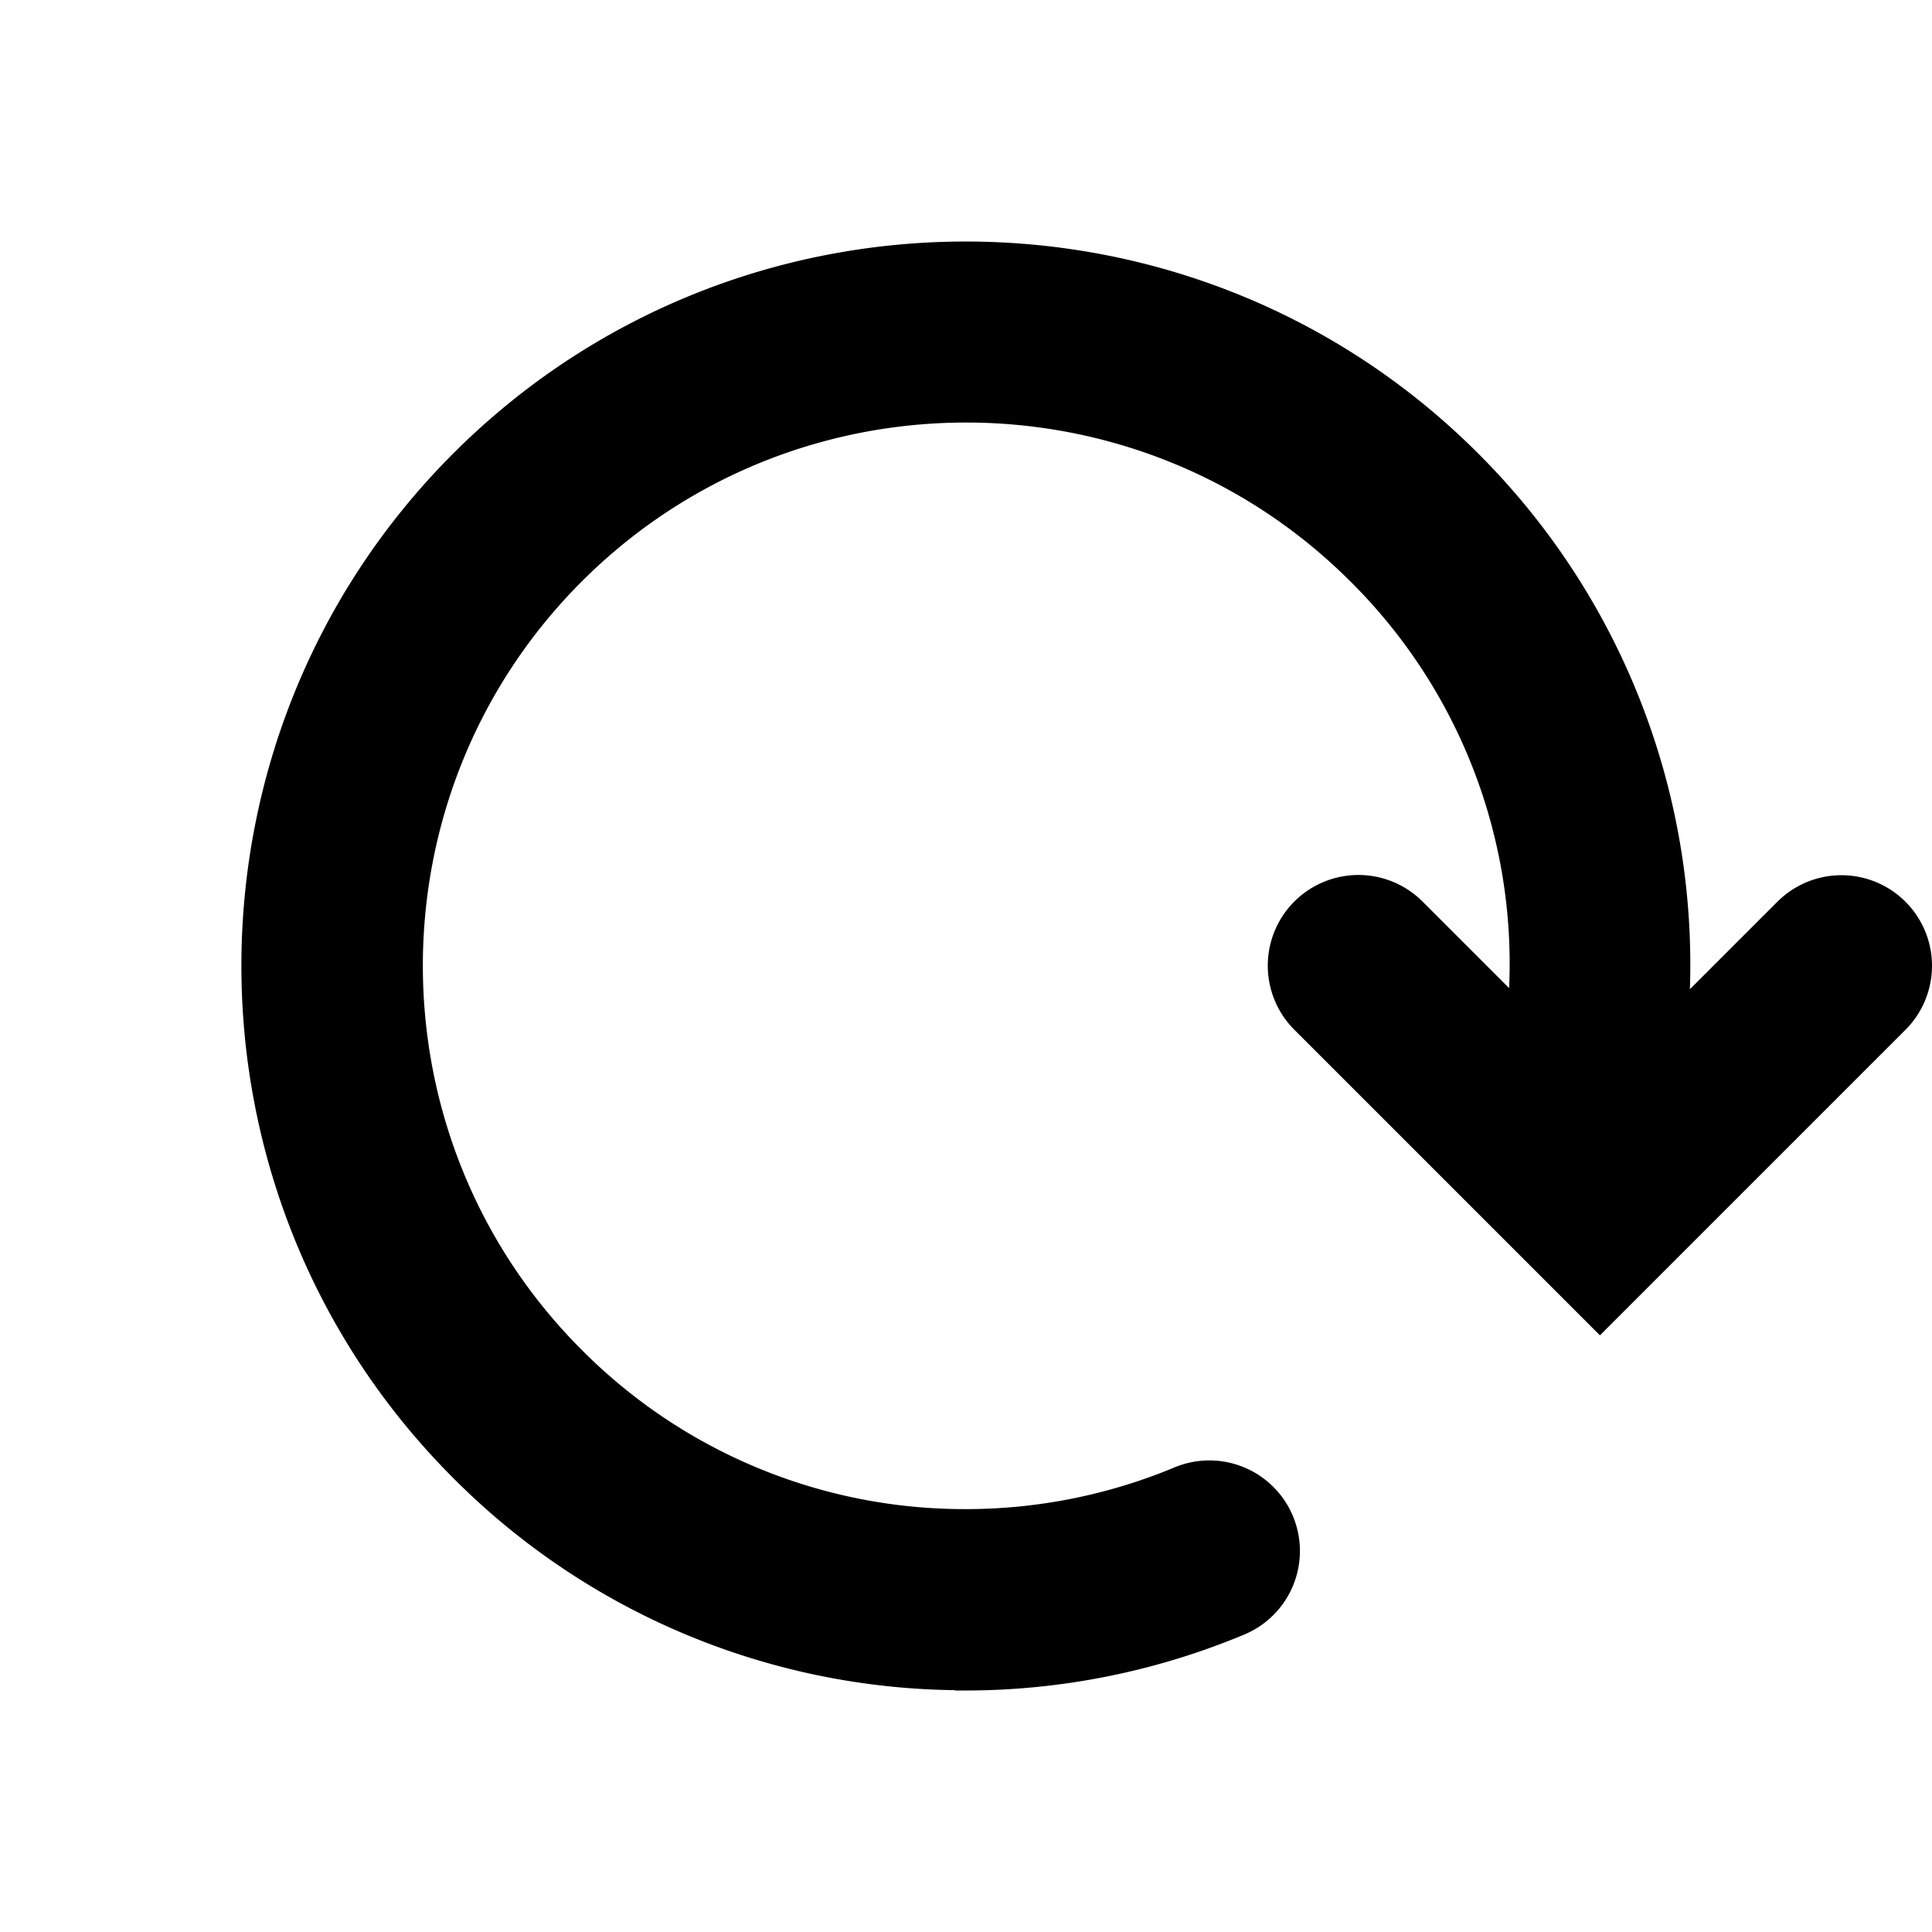 <svg id="Navigation" xmlns="http://www.w3.org/2000/svg" viewBox="0 0 512 512"><defs><style>.cls-1{fill:none;}</style></defs><title>Icon Library 26 copy</title><circle class="cls-1" cx="256" cy="256" r="256"/><path d="M505,239A24,24,0,0,0,471,239l-23.16,23.16a191.34,191.34,0,0,0-56.12-142c-74.88-74.87-196.71-74.87-271.59,0s-74.88,196.69,0,271.55a190.66,190.66,0,0,0,133,56.2V448c1,0,1.93,0,2.89,0a191.67,191.67,0,0,0,73.49-14.73,24,24,0,1,0-18.38-44.34,143.71,143.71,0,0,1-54.24,11l-0.92,0h0a143,143,0,0,1-101.79-42.18c-56.16-56.15-56.16-147.51,0-203.66s147.53-56.15,203.69,0a142.65,142.65,0,0,1,42.06,107.77l-22.93-22.93A24,24,0,1,0,343,272.88l81,81,81-81A24,24,0,0,0,505,239Z"/></svg>